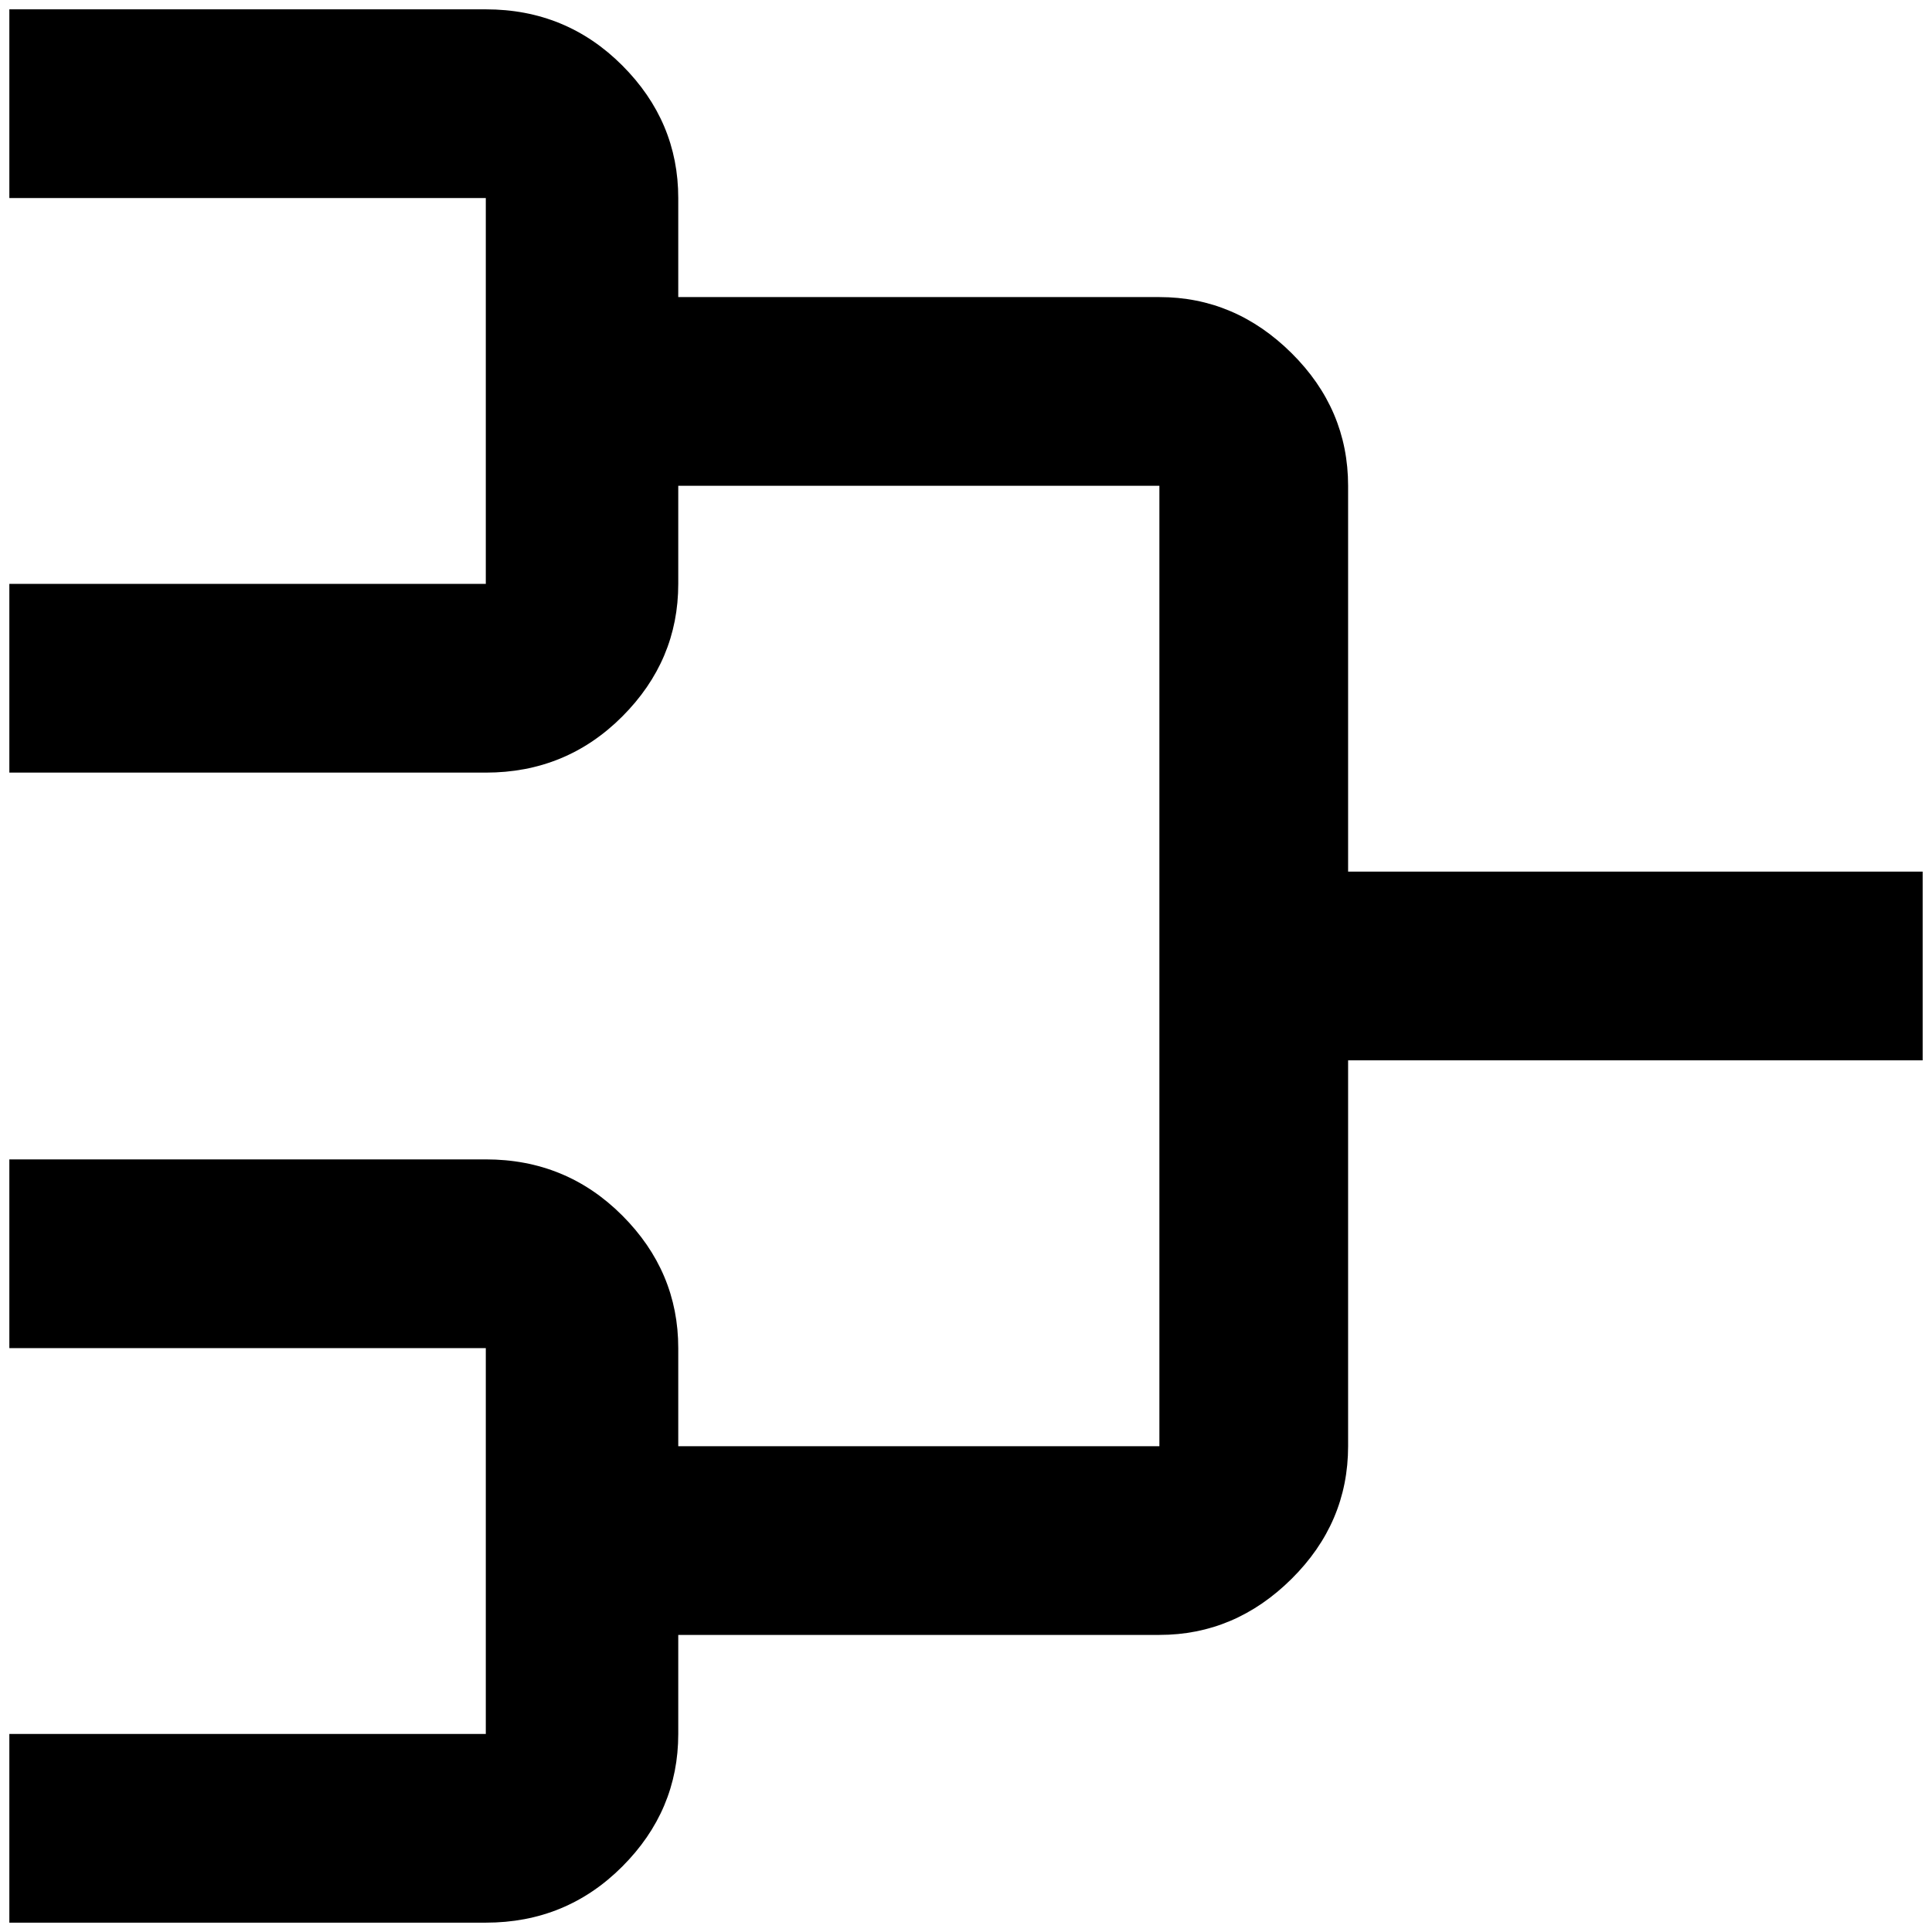 <?xml version="1.0" standalone="no"?>
<!DOCTYPE svg PUBLIC "-//W3C//DTD SVG 1.1//EN" "http://www.w3.org/Graphics/SVG/1.1/DTD/svg11.dtd" >
<svg xmlns="http://www.w3.org/2000/svg" xmlns:xlink="http://www.w3.org/1999/xlink" version="1.1" width="2048" height="2048" viewBox="-10 0 2068 2048">
   <path fill="currentColor"
d="M0 0v202h510v413h-510v202h510q86 0 146 -60t60 -142v-105h515v1028h-515v-105q0 -82 -60 -142t-146 -60h-510v202h510v413h-510v202h510q86 0 146 -60t60 -142v-106h515q81 0 141.5 -60t60.5 -142v-413h615v-202h-615v-413q0 -82 -60.5 -142t-141.5 -60h-515v-106
q0 -82 -60 -142t-146 -60h-510z" />
</svg>
